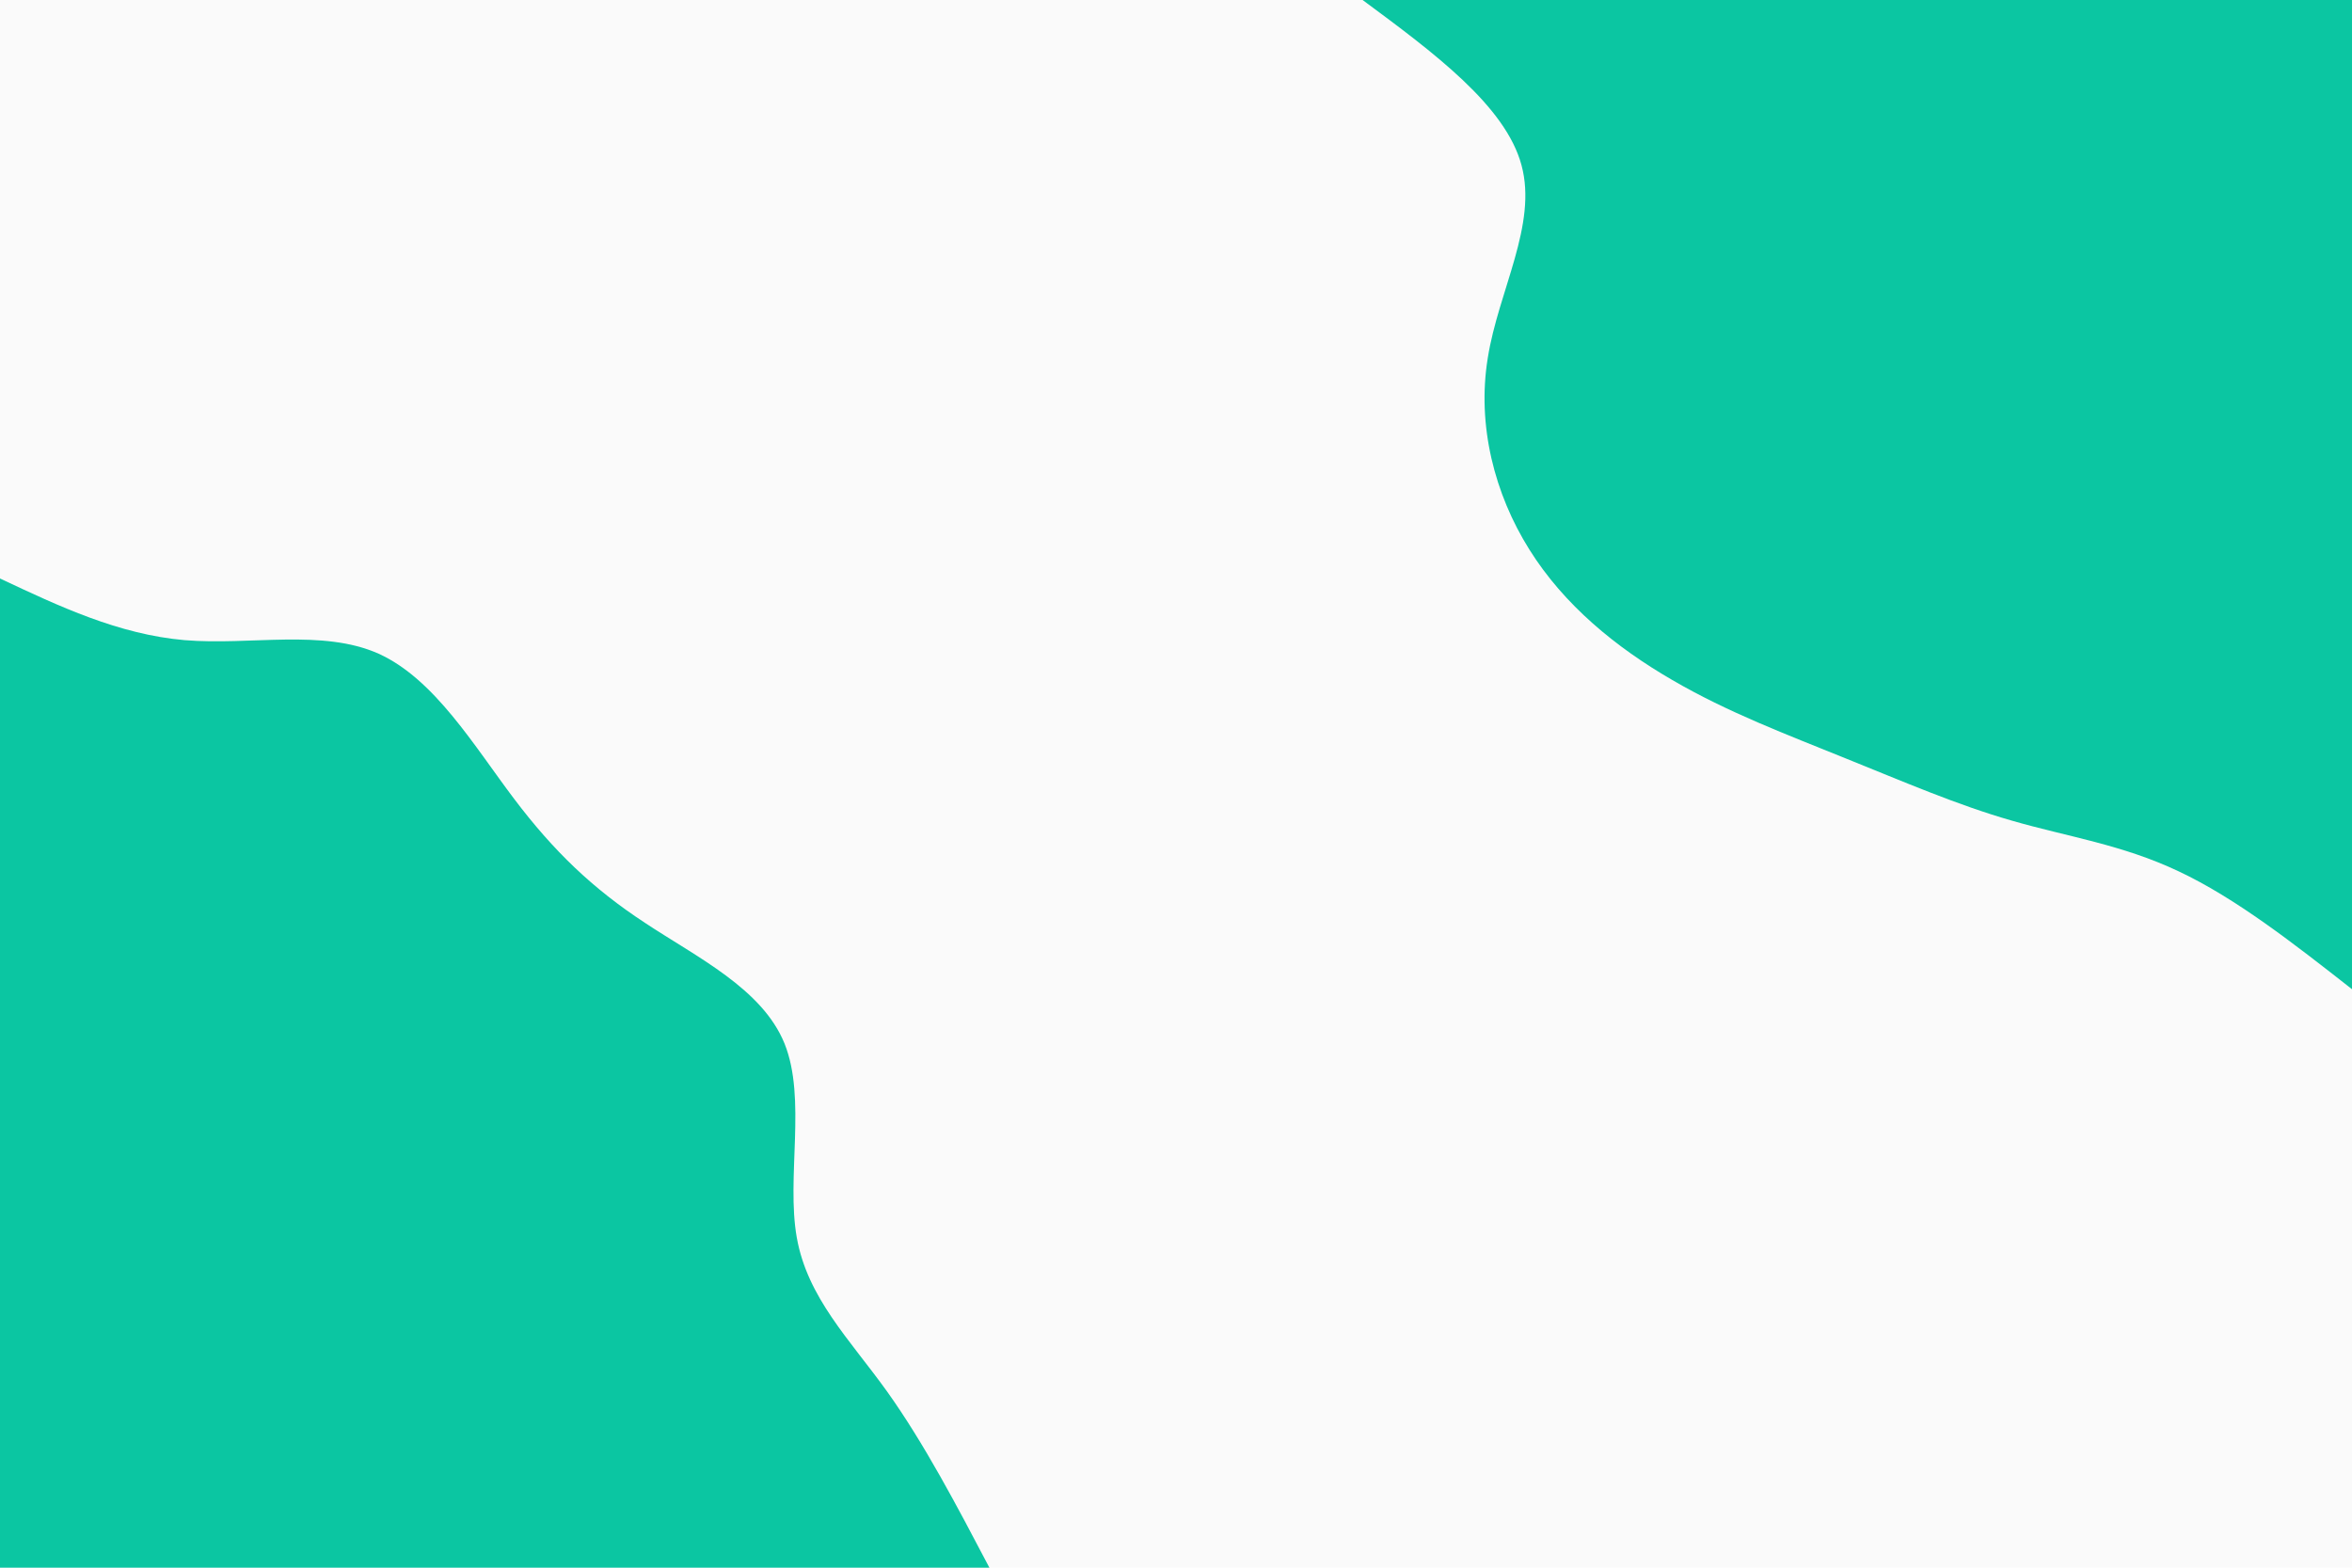<svg id="visual" viewBox="0 0 900 600" width="900" height="600" xmlns="http://www.w3.org/2000/svg" xmlns:xlink="http://www.w3.org/1999/xlink" version="1.1"><rect x="0" y="0" width="900" height="600" fill="#fafafa"></rect><defs><linearGradient id="grad1_0" x1="33.3%" y1="0%" x2="100%" y2="100%"><stop offset="20%" stop-color="#fafafa" stop-opacity="1"></stop><stop offset="80%" stop-color="#fafafa" stop-opacity="1"></stop></linearGradient></defs><defs><linearGradient id="grad2_0" x1="0%" y1="0%" x2="66.7%" y2="100%"><stop offset="20%" stop-color="#fafafa" stop-opacity="1"></stop><stop offset="80%" stop-color="#fafafa" stop-opacity="1"></stop></linearGradient></defs><g transform="translate(900, 0)"><path d="M0 378.6C-22.3 361.1 -44.6 343.7 -66.3 333.5C-88 323.2 -109.1 320.2 -130.1 314.1C-151.1 308.1 -172 299 -193.9 290.2C-215.8 281.3 -238.8 272.7 -260.2 260.2C-281.6 247.8 -301.5 231.6 -314.8 210.3C-328.1 189.1 -334.9 162.8 -330.7 137C-326.6 111.2 -311.6 86 -317.8 63.2C-323.9 40.5 -351.3 20.2 -378.6 0L0 0Z" fill="#0bc6a2"></path></g><g transform="translate(0, 600)"><path d="M0 -378.6C22.7 -367.9 45.4 -357.2 70.6 -355C95.8 -352.9 123.4 -359.4 144.9 -349.8C166.3 -340.1 181.5 -314.4 196.7 -294.3C211.8 -274.3 226.8 -259.9 246.8 -246.8C266.7 -233.6 291.7 -221.6 300.2 -200.6C308.7 -179.5 300.8 -149.3 304.9 -126.3C309 -103.3 325.1 -87.4 339.4 -67.5C353.6 -47.6 366.1 -23.8 378.6 0L0 0Z" fill="#0bc6a2"></path></g></svg>